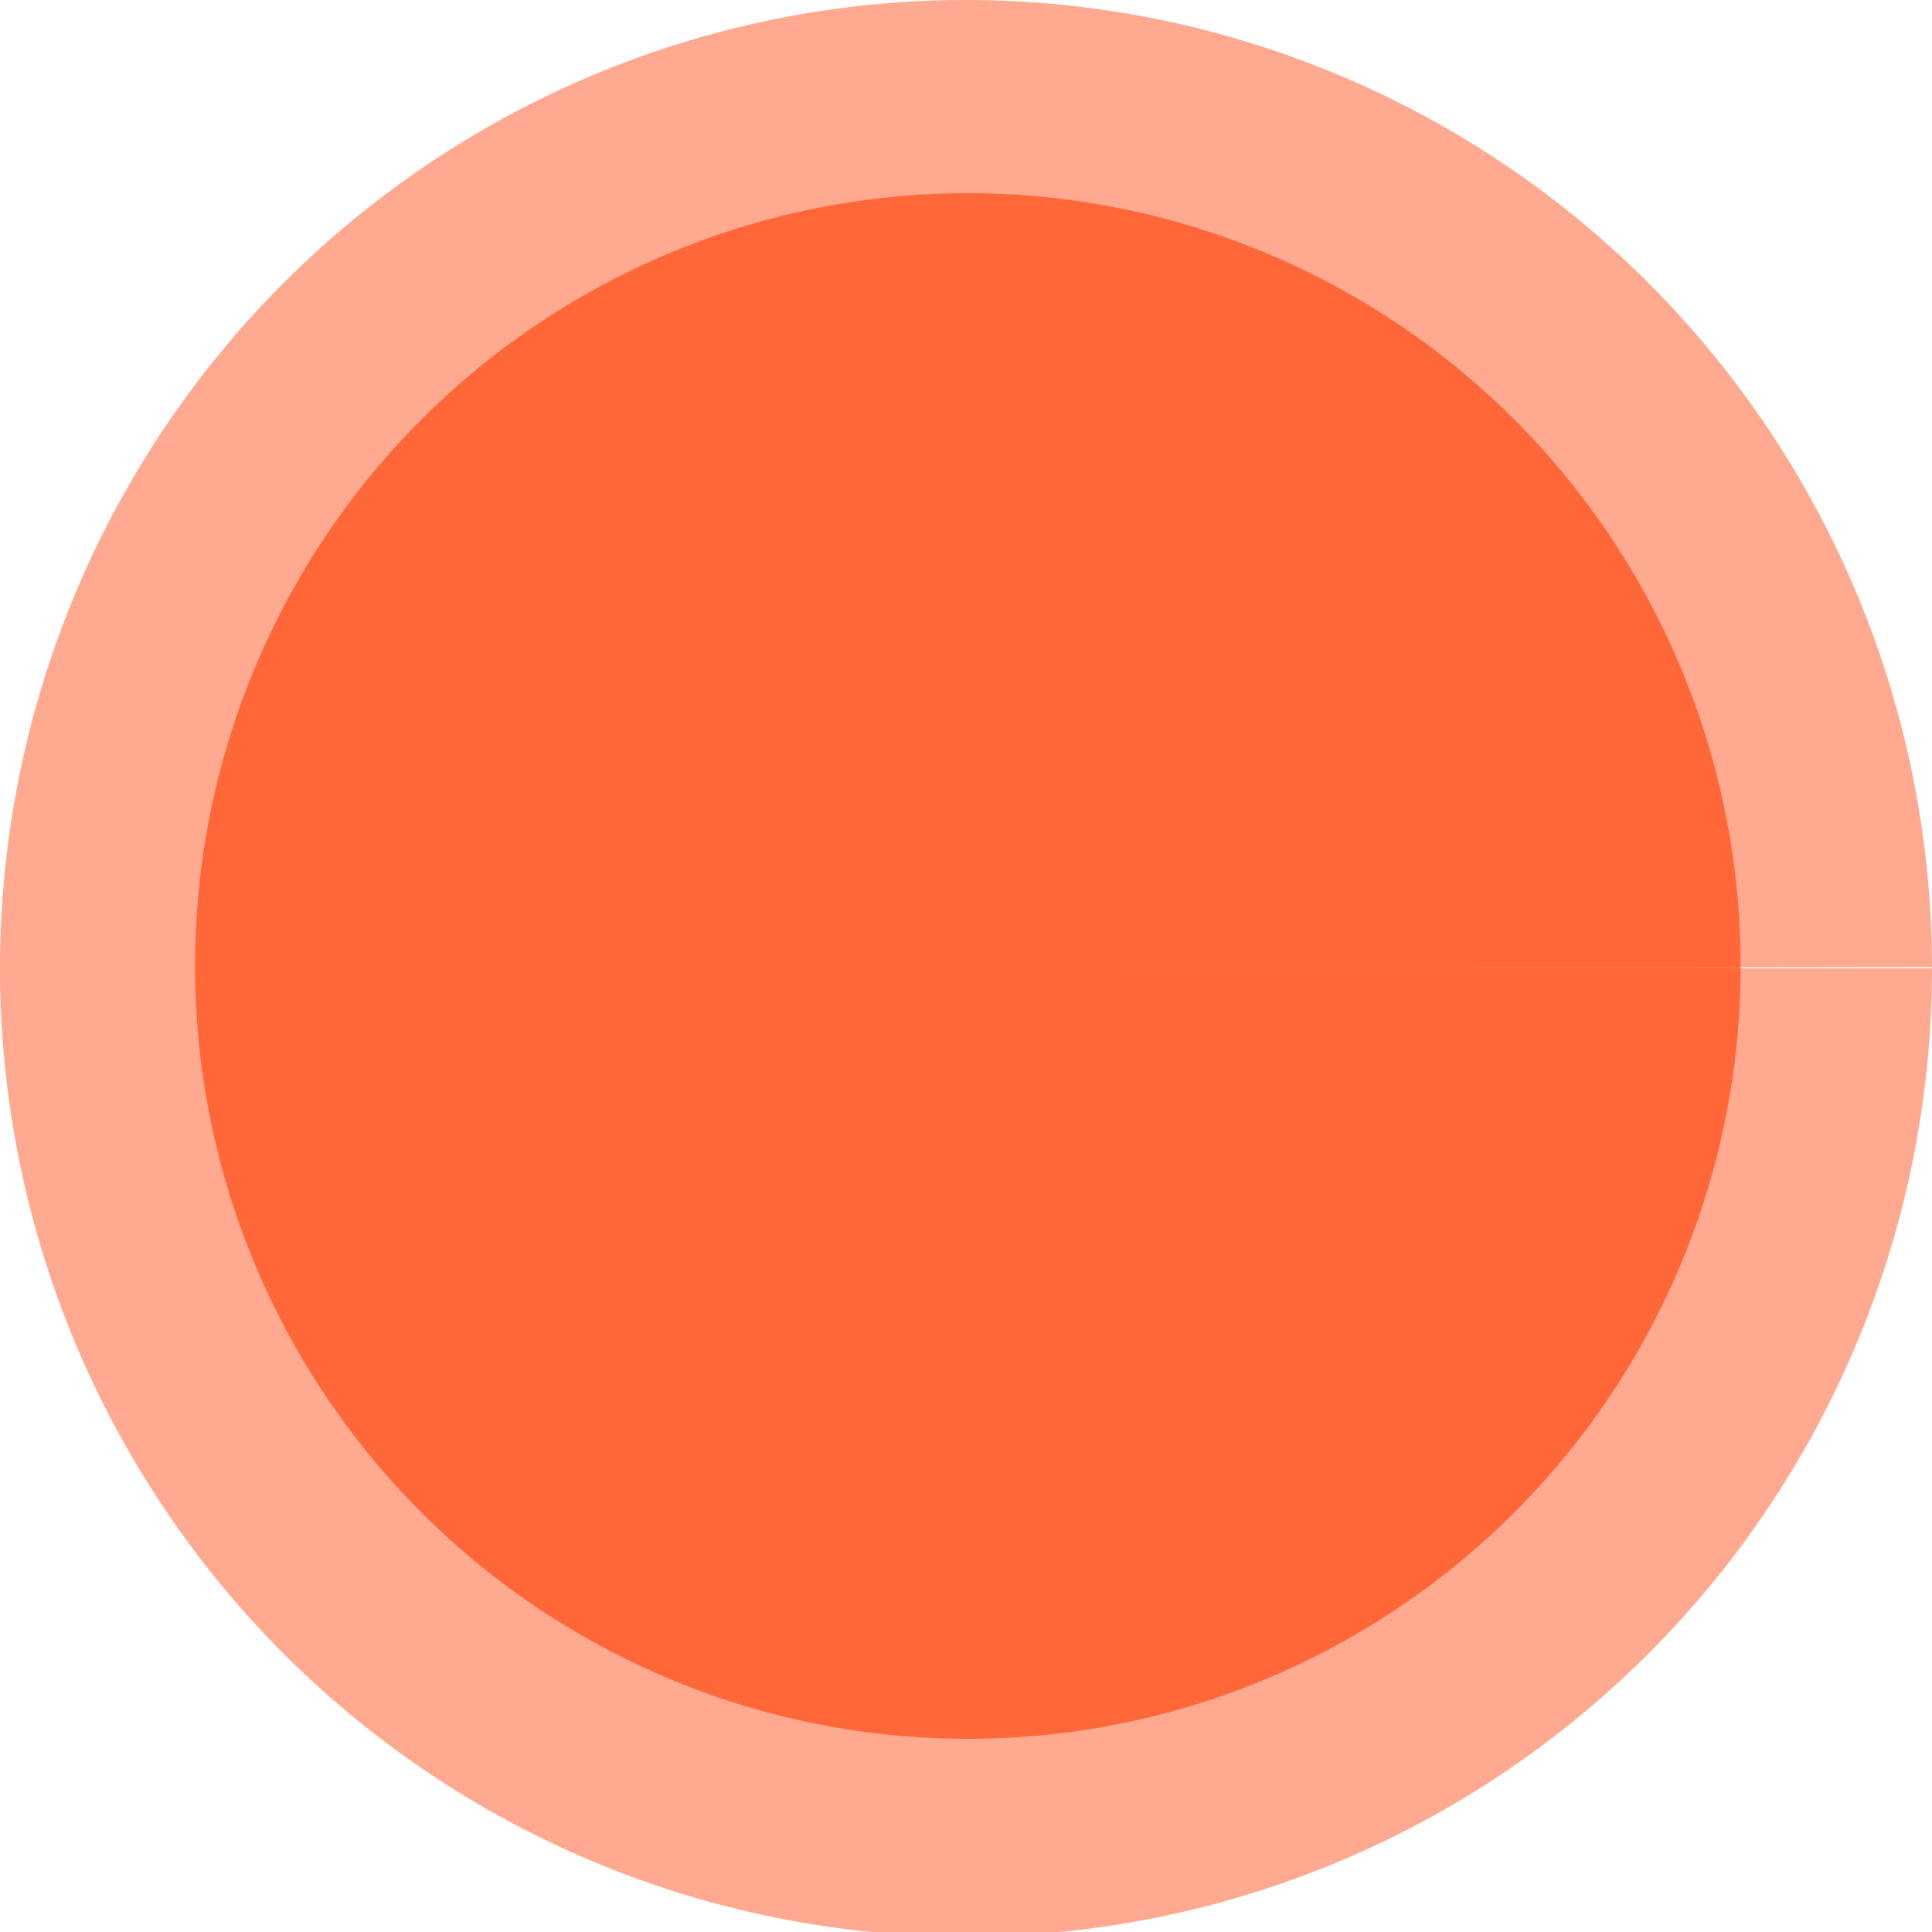 <?xml version="1.0" encoding="UTF-8" standalone="no"?>
<!-- Created with Inkscape (http://www.inkscape.org/) -->

<svg
   xmlns:dc="http://purl.org/dc/elements/1.1/"
   xmlns:cc="http://creativecommons.org/ns#"
   xmlns:rdf="http://www.w3.org/1999/02/22-rdf-syntax-ns#"
   xmlns:svg="http://www.w3.org/2000/svg"
   xmlns="http://www.w3.org/2000/svg"
   xmlns:sodipodi="http://sodipodi.sourceforge.net/DTD/sodipodi-0.dtd"
   xmlns:inkscape="http://www.inkscape.org/namespaces/inkscape"
   width="300"
   height="300"
   viewBox="0 0 300 300"
   id="svg4140"
   version="1.1"
   inkscape:version="0.91 r13725"
   sodipodi:docname="selected-observation.svg">
  <defs
     id="defs4142" />
  <sodipodi:namedview
     id="base"
     pagecolor="#ffffff"
     bordercolor="#666666"
     borderopacity="1.0"
     inkscape:pageopacity="0.0"
     inkscape:pageshadow="2"
     inkscape:zoom="1.4"
     inkscape:cx="3.2488114"
     inkscape:cy="156.34508"
     inkscape:document-units="px"
     inkscape:current-layer="layer1"
     showgrid="true"
     units="px"
     inkscape:window-width="1440"
     inkscape:window-height="785"
     inkscape:window-x="0"
     inkscape:window-y="1"
     inkscape:window-maximized="1">
    <inkscape:grid
       type="xygrid"
       id="grid4694" />
  </sodipodi:namedview>
  <g
     inkscape:label="Calque 1"
     inkscape:groupmode="layer"
     id="layer1"
     transform="translate(0,-752.362)">
    <path
       style="opacity:0.5;fill:#ff5722;fill-opacity:1;stroke:none"
       id="path4727"
       sodipodi:type="arc"
       sodipodi:cx="150"
       sodipodi:cy="902.71936"
       sodipodi:rx="150"
       sodipodi:ry="150.35718"
       sodipodi:start="0"
       sodipodi:end="6.2819098"
       d="M 300,902.719 A 150,150.357 0 0 1 150.048,1053.076 150,150.357 0 0 1 3.0504722e-5,902.815 150,150.357 0 0 1 149.857,752.362 150,150.357 0 0 1 300,902.528 L 150,902.719 Z" />
    <circle
       style="fill:#ff5722;fill-opacity:1;stroke:none;opacity:0.8"
       id="path4692"
       cx="150.286"
       cy="902.362"
       r="120" />
  </g>
</svg>
